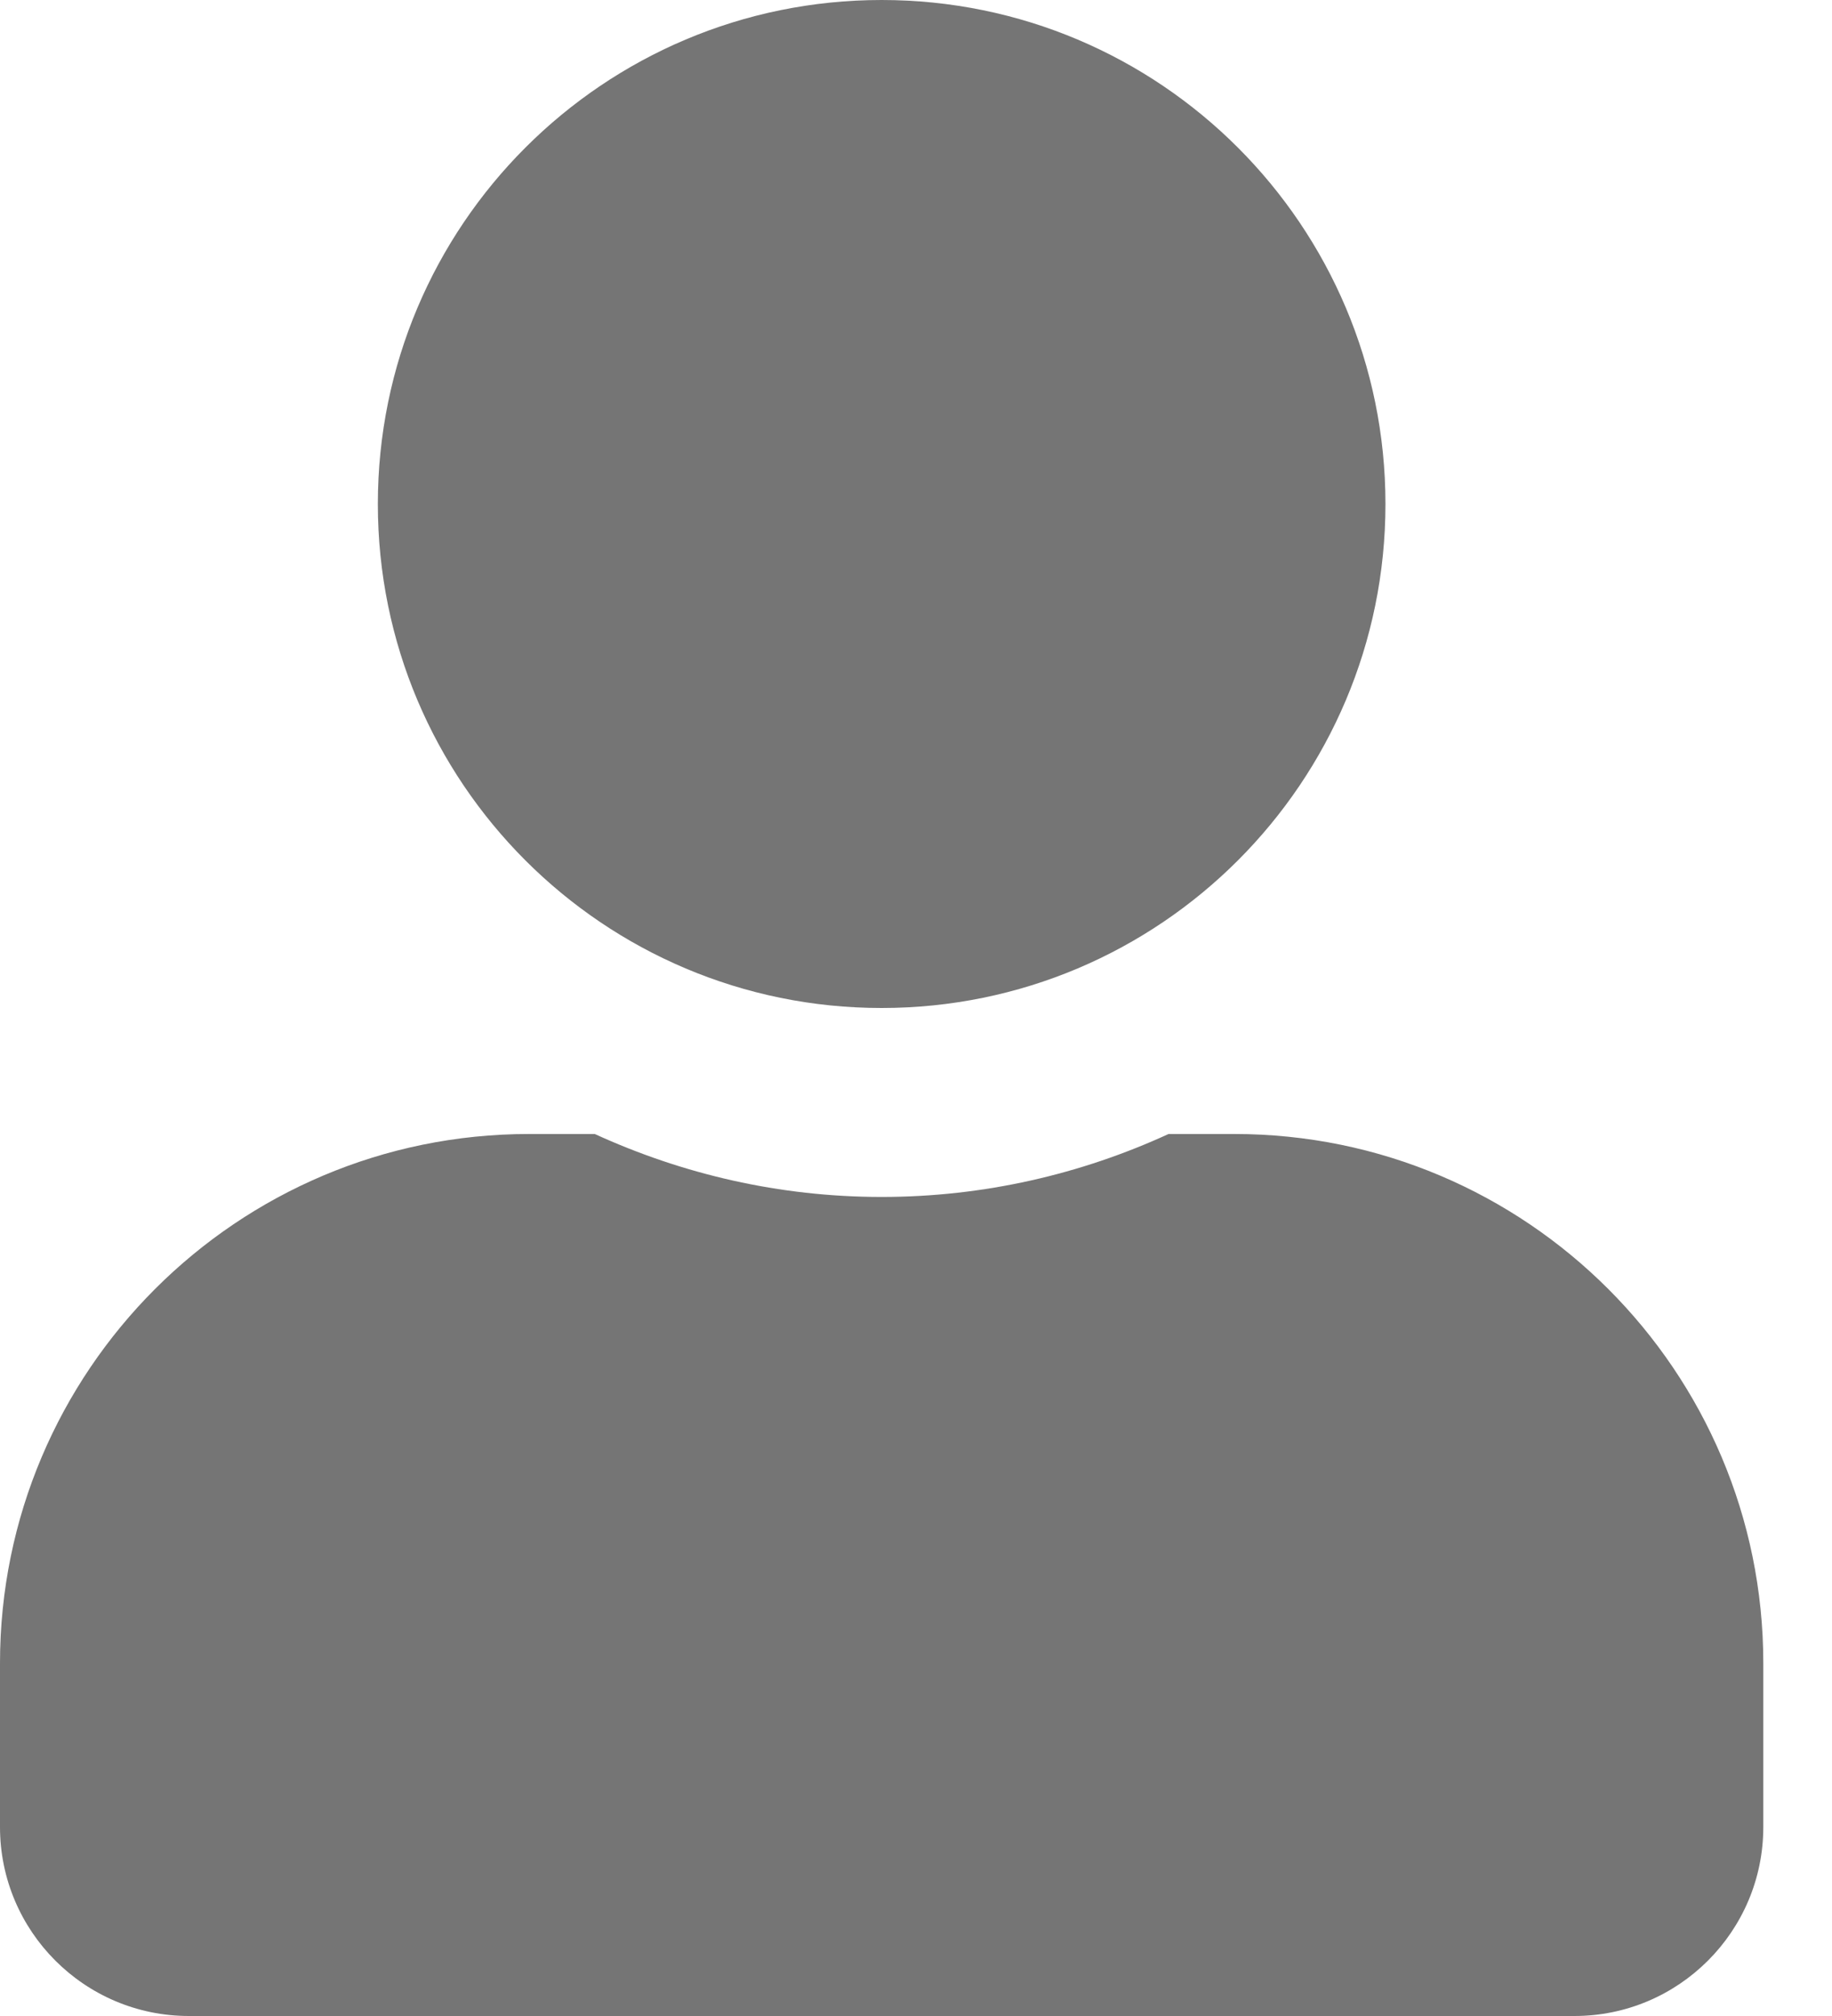 <svg width="20" height="22" viewBox="0 0 20 22" fill="none" xmlns="http://www.w3.org/2000/svg">
<g clip-path="url(#clip0_362_2242)">
<path d="M9.625 11C12.663 11 15.125 8.538 15.125 5.5C15.125 2.462 12.663 0 9.625 0C6.587 0 4.125 2.462 4.125 5.5C4.125 8.538 6.587 11 9.625 11ZM13.475 12.375H12.757C11.803 12.813 10.742 13.062 9.625 13.062C8.508 13.062 7.451 12.813 6.493 12.375H5.775C2.587 12.375 0 14.962 0 18.15V19.938C0 21.076 0.924 22 2.062 22H17.188C18.326 22 19.25 21.076 19.25 19.938V18.15C19.25 14.962 16.663 12.375 13.475 12.375Z" fill="#757575"/>
</g>
<defs>
<clipPath id="clip0_362_2242">
<rect width="19.25" height="22" fill="white"/>
</clipPath>
</defs>
</svg>
